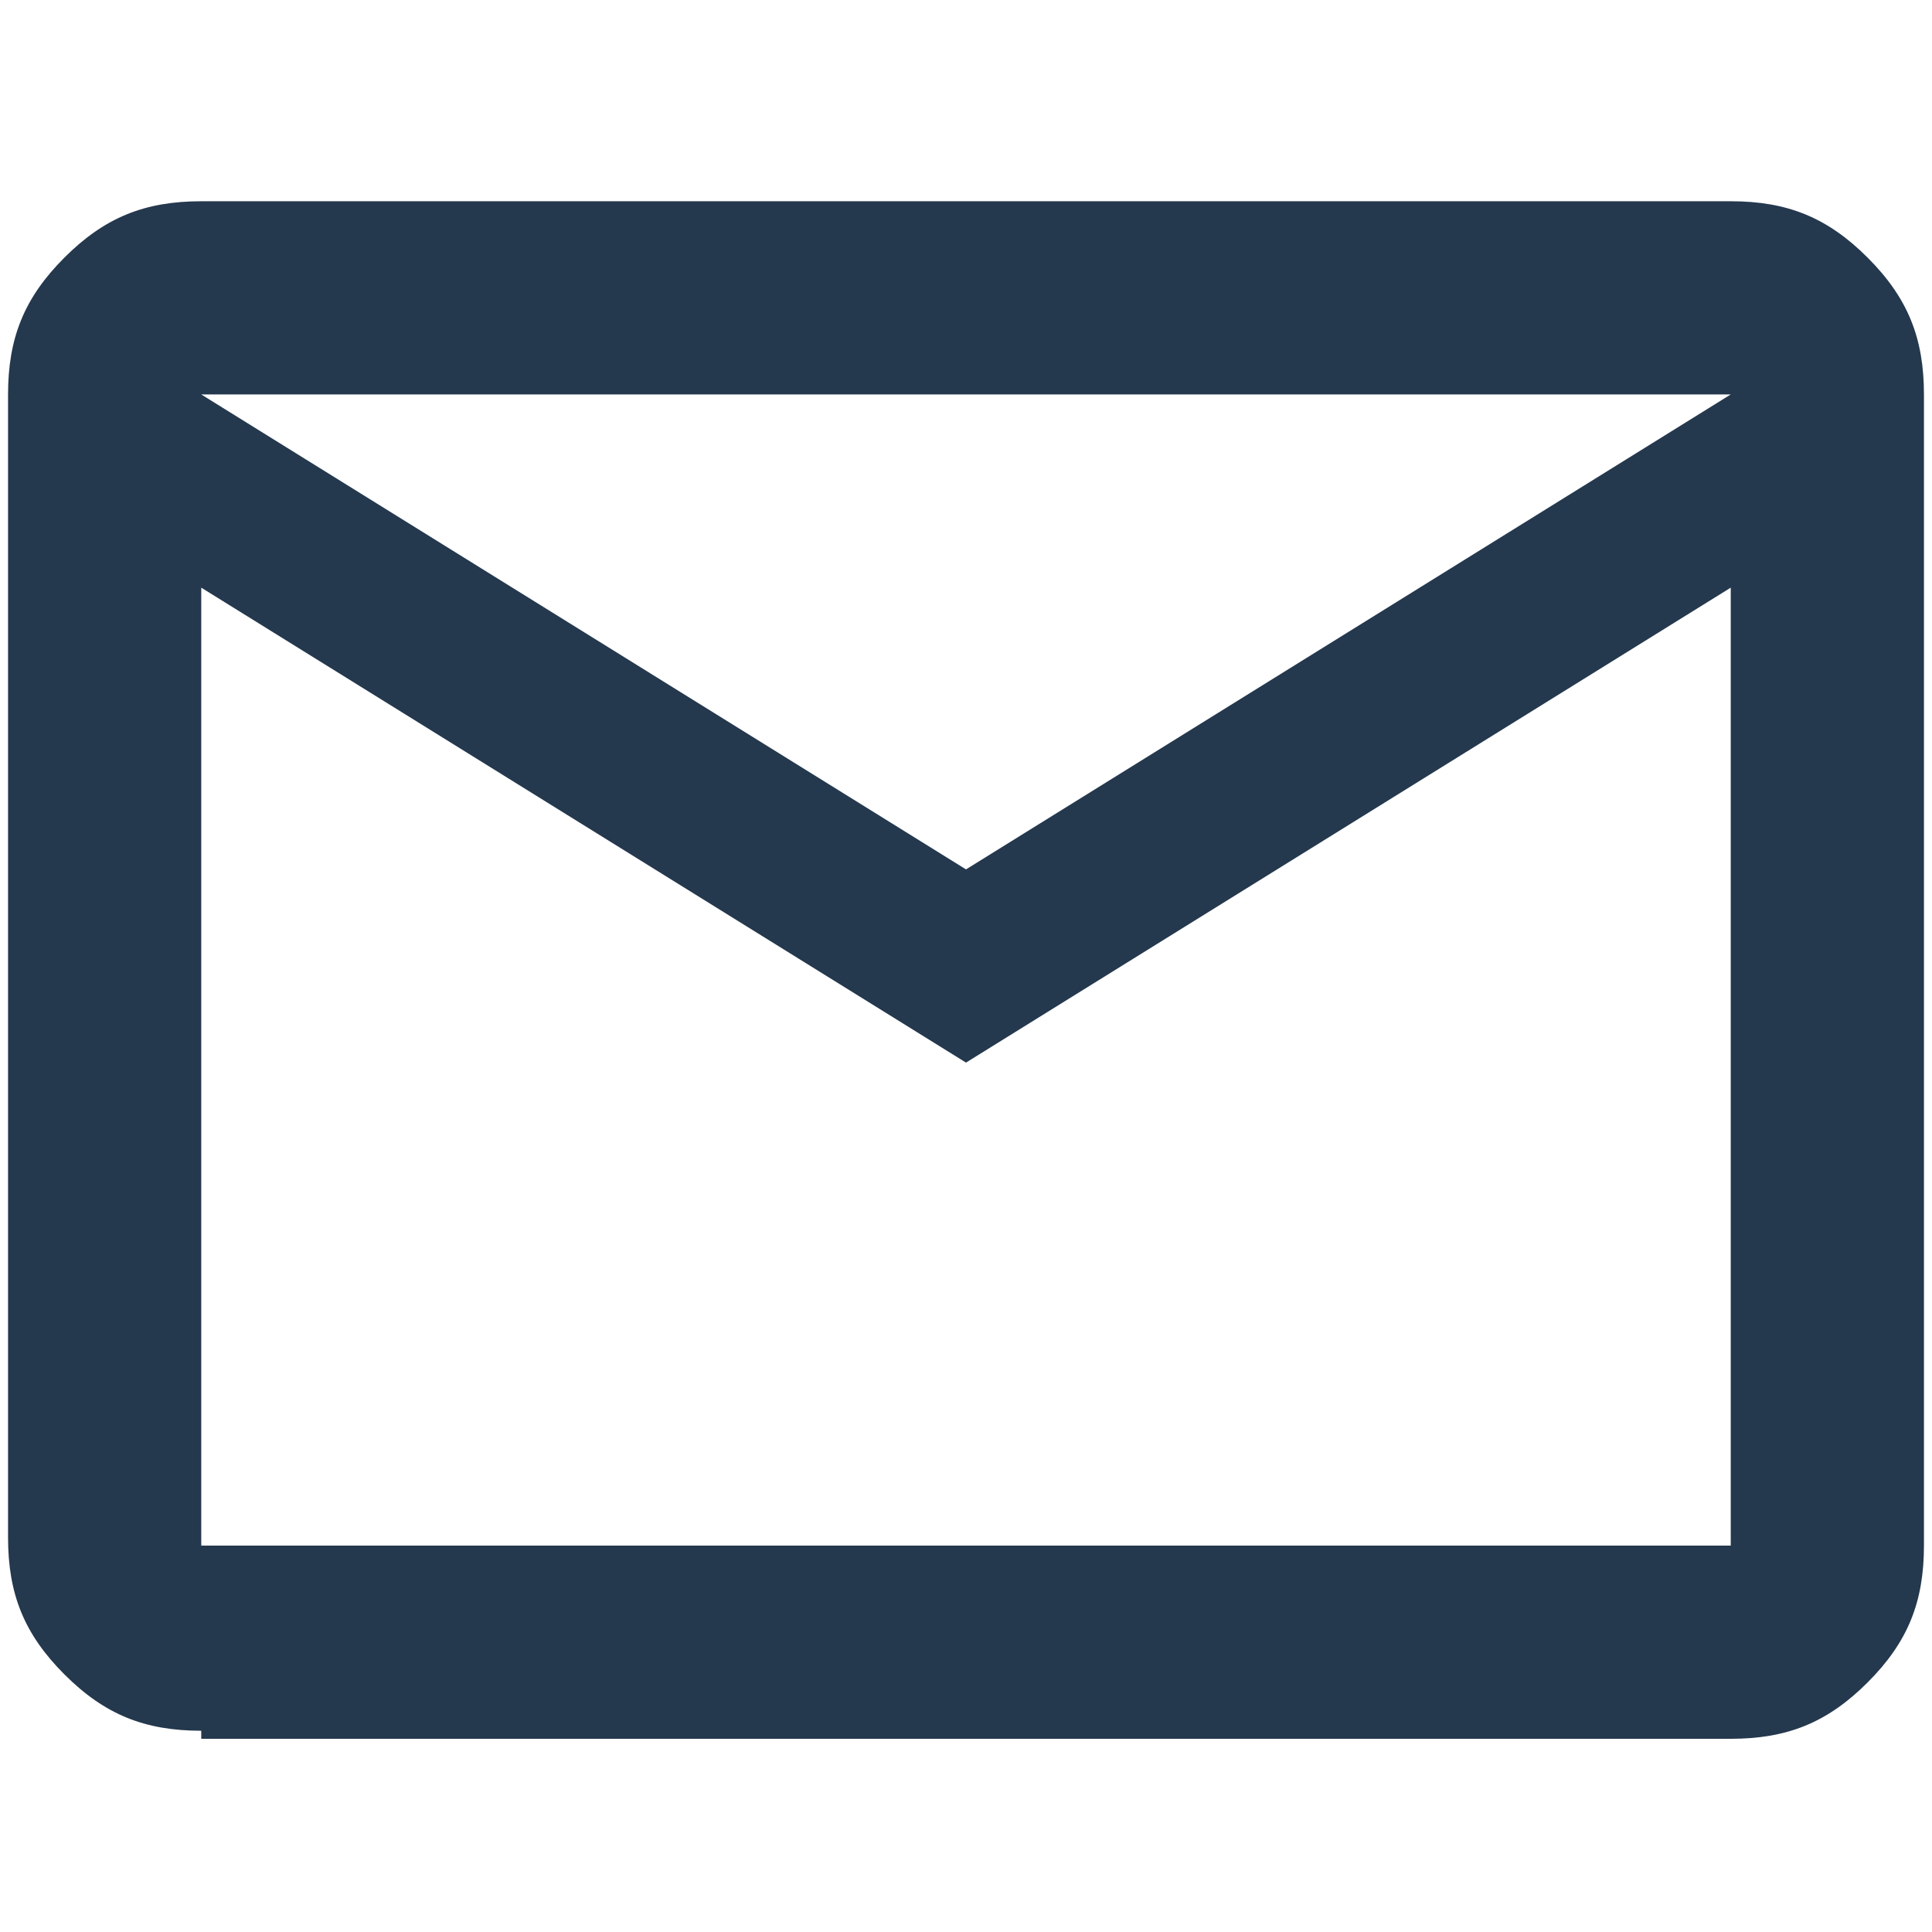<?xml version="1.0" encoding="utf-8"?>
<!-- Generator: Adobe Illustrator 22.1.0, SVG Export Plug-In . SVG Version: 6.00 Build 0)  -->
<svg version="1.1" id="Layer_1" xmlns="http://www.w3.org/2000/svg" xmlns:xlink="http://www.w3.org/1999/xlink" x="0px" y="0px"
	 viewBox="0 0 24 24" style="enable-background:new 0 0 24 24;" xml:space="preserve">
<style type="text/css">
	.st0{fill:#24384E;}
</style>
<path class="st0" d="M2.5,21.5c-0.7,0-1.2-0.2-1.7-0.7c-0.5-0.5-0.7-1-0.7-1.7V4.9c0-0.7,0.2-1.2,0.7-1.7c0.5-0.5,1-0.7,1.7-0.7h19
	c0.7,0,1.2,0.2,1.7,0.7c0.5,0.5,0.7,1,0.7,1.7v14.3c0,0.7-0.2,1.2-0.7,1.7c-0.5,0.5-1,0.7-1.7,0.7H2.5z M12,13.2L2.5,7.3v11.9h19
	V7.3L12,13.2z M12,10.8l9.5-5.9h-19L12,10.8z M2.5,7.3V4.9v14.3V7.3z"/>
</svg>
